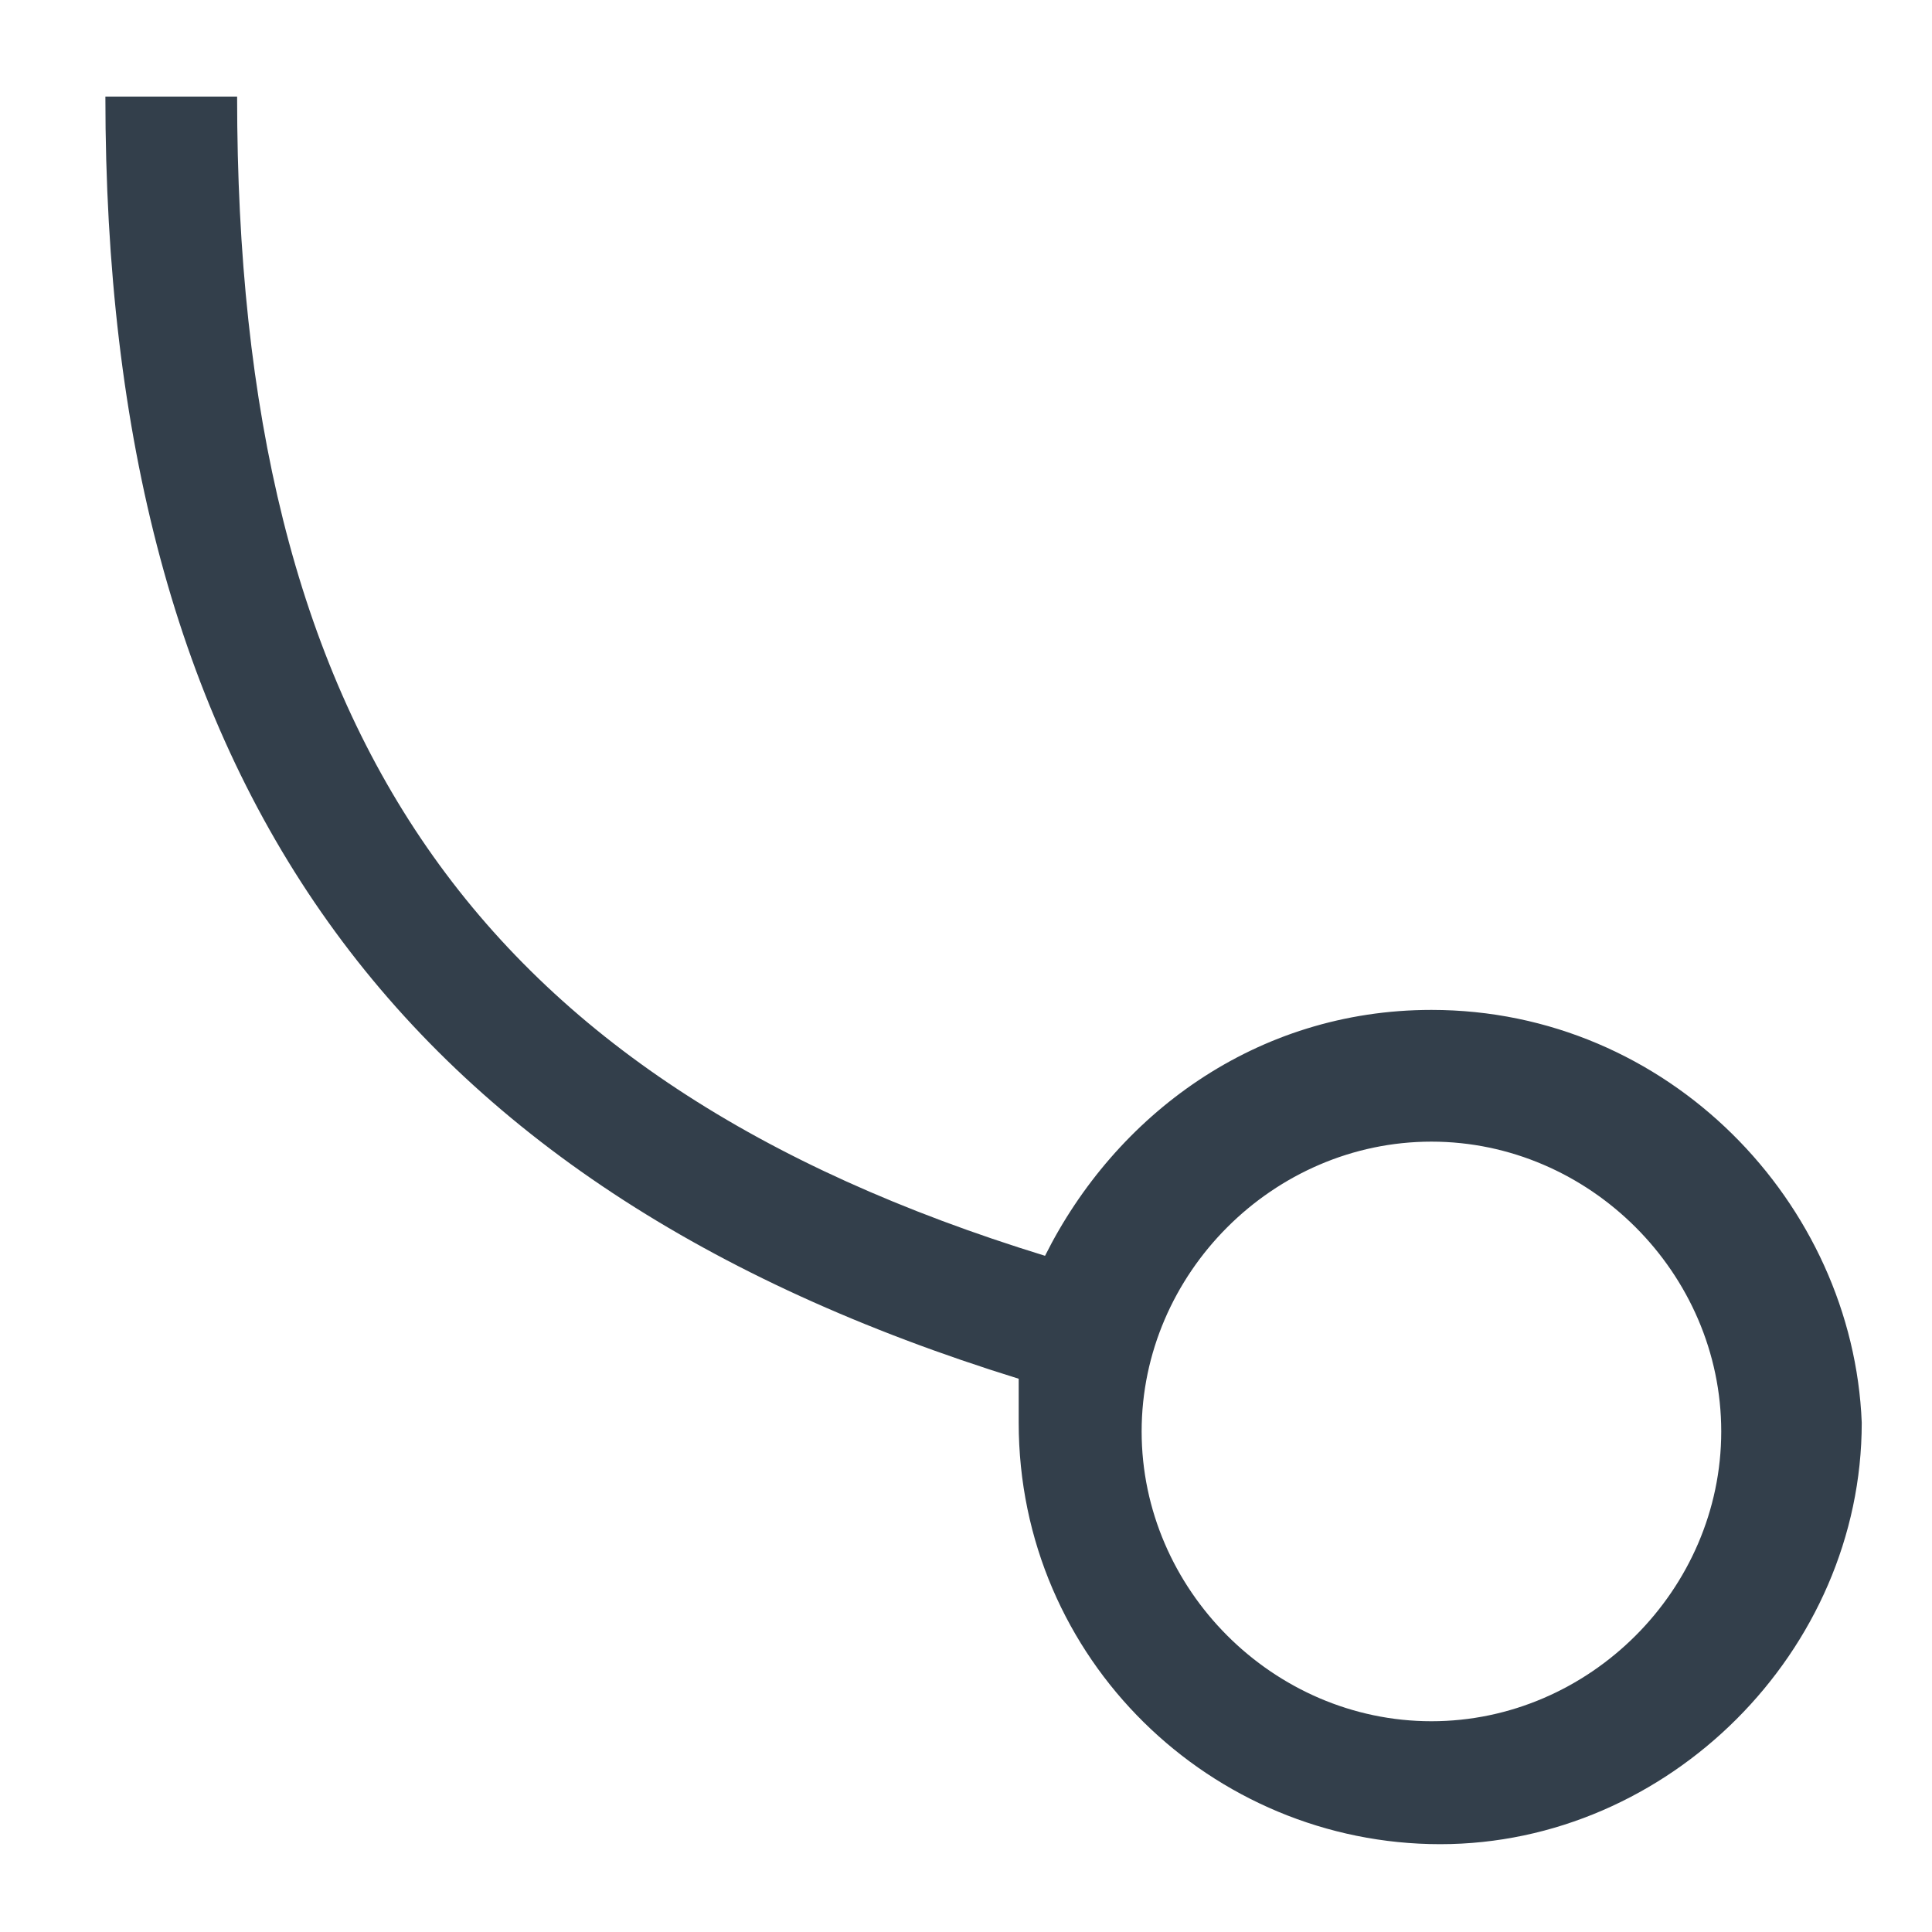 <?xml version="1.0" encoding="utf-8"?>
<!-- Generator: Adobe Illustrator 22.0.1, SVG Export Plug-In . SVG Version: 6.00 Build 0)  -->
<svg version="1.1" id="Layer_1" xmlns="http://www.w3.org/2000/svg" xmlns:xlink="http://www.w3.org/1999/xlink" x="0px" y="0px"
	 viewBox="0 0 22 22" enable-background="new 0 0 22 22" xml:space="preserve">
<g id="trajectory" transform="translate(1227, 931)">
	<path id="Shape_111_" fill="#333F4B" d="M-1210.7-919.5c-2,0-3.6,1.2-4.4,2.8c-6.5-2-9.2-6-9.2-13.2h-1.5c0,7.8,3.3,12.4,10.4,14.6
		c0,0.2,0,0.3,0,0.5c0,2.7,2.2,4.8,4.8,4.8s4.8-2.2,4.8-4.8C-1205.9-917.3-1208-919.5-1210.7-919.5 M-1210.7-911.4
		c-1.8,0-3.3-1.5-3.3-3.3s1.5-3.3,3.3-3.3s3.3,1.5,3.3,3.3S-1208.9-911.4-1210.7-911.4"/>
</g>
</svg>
